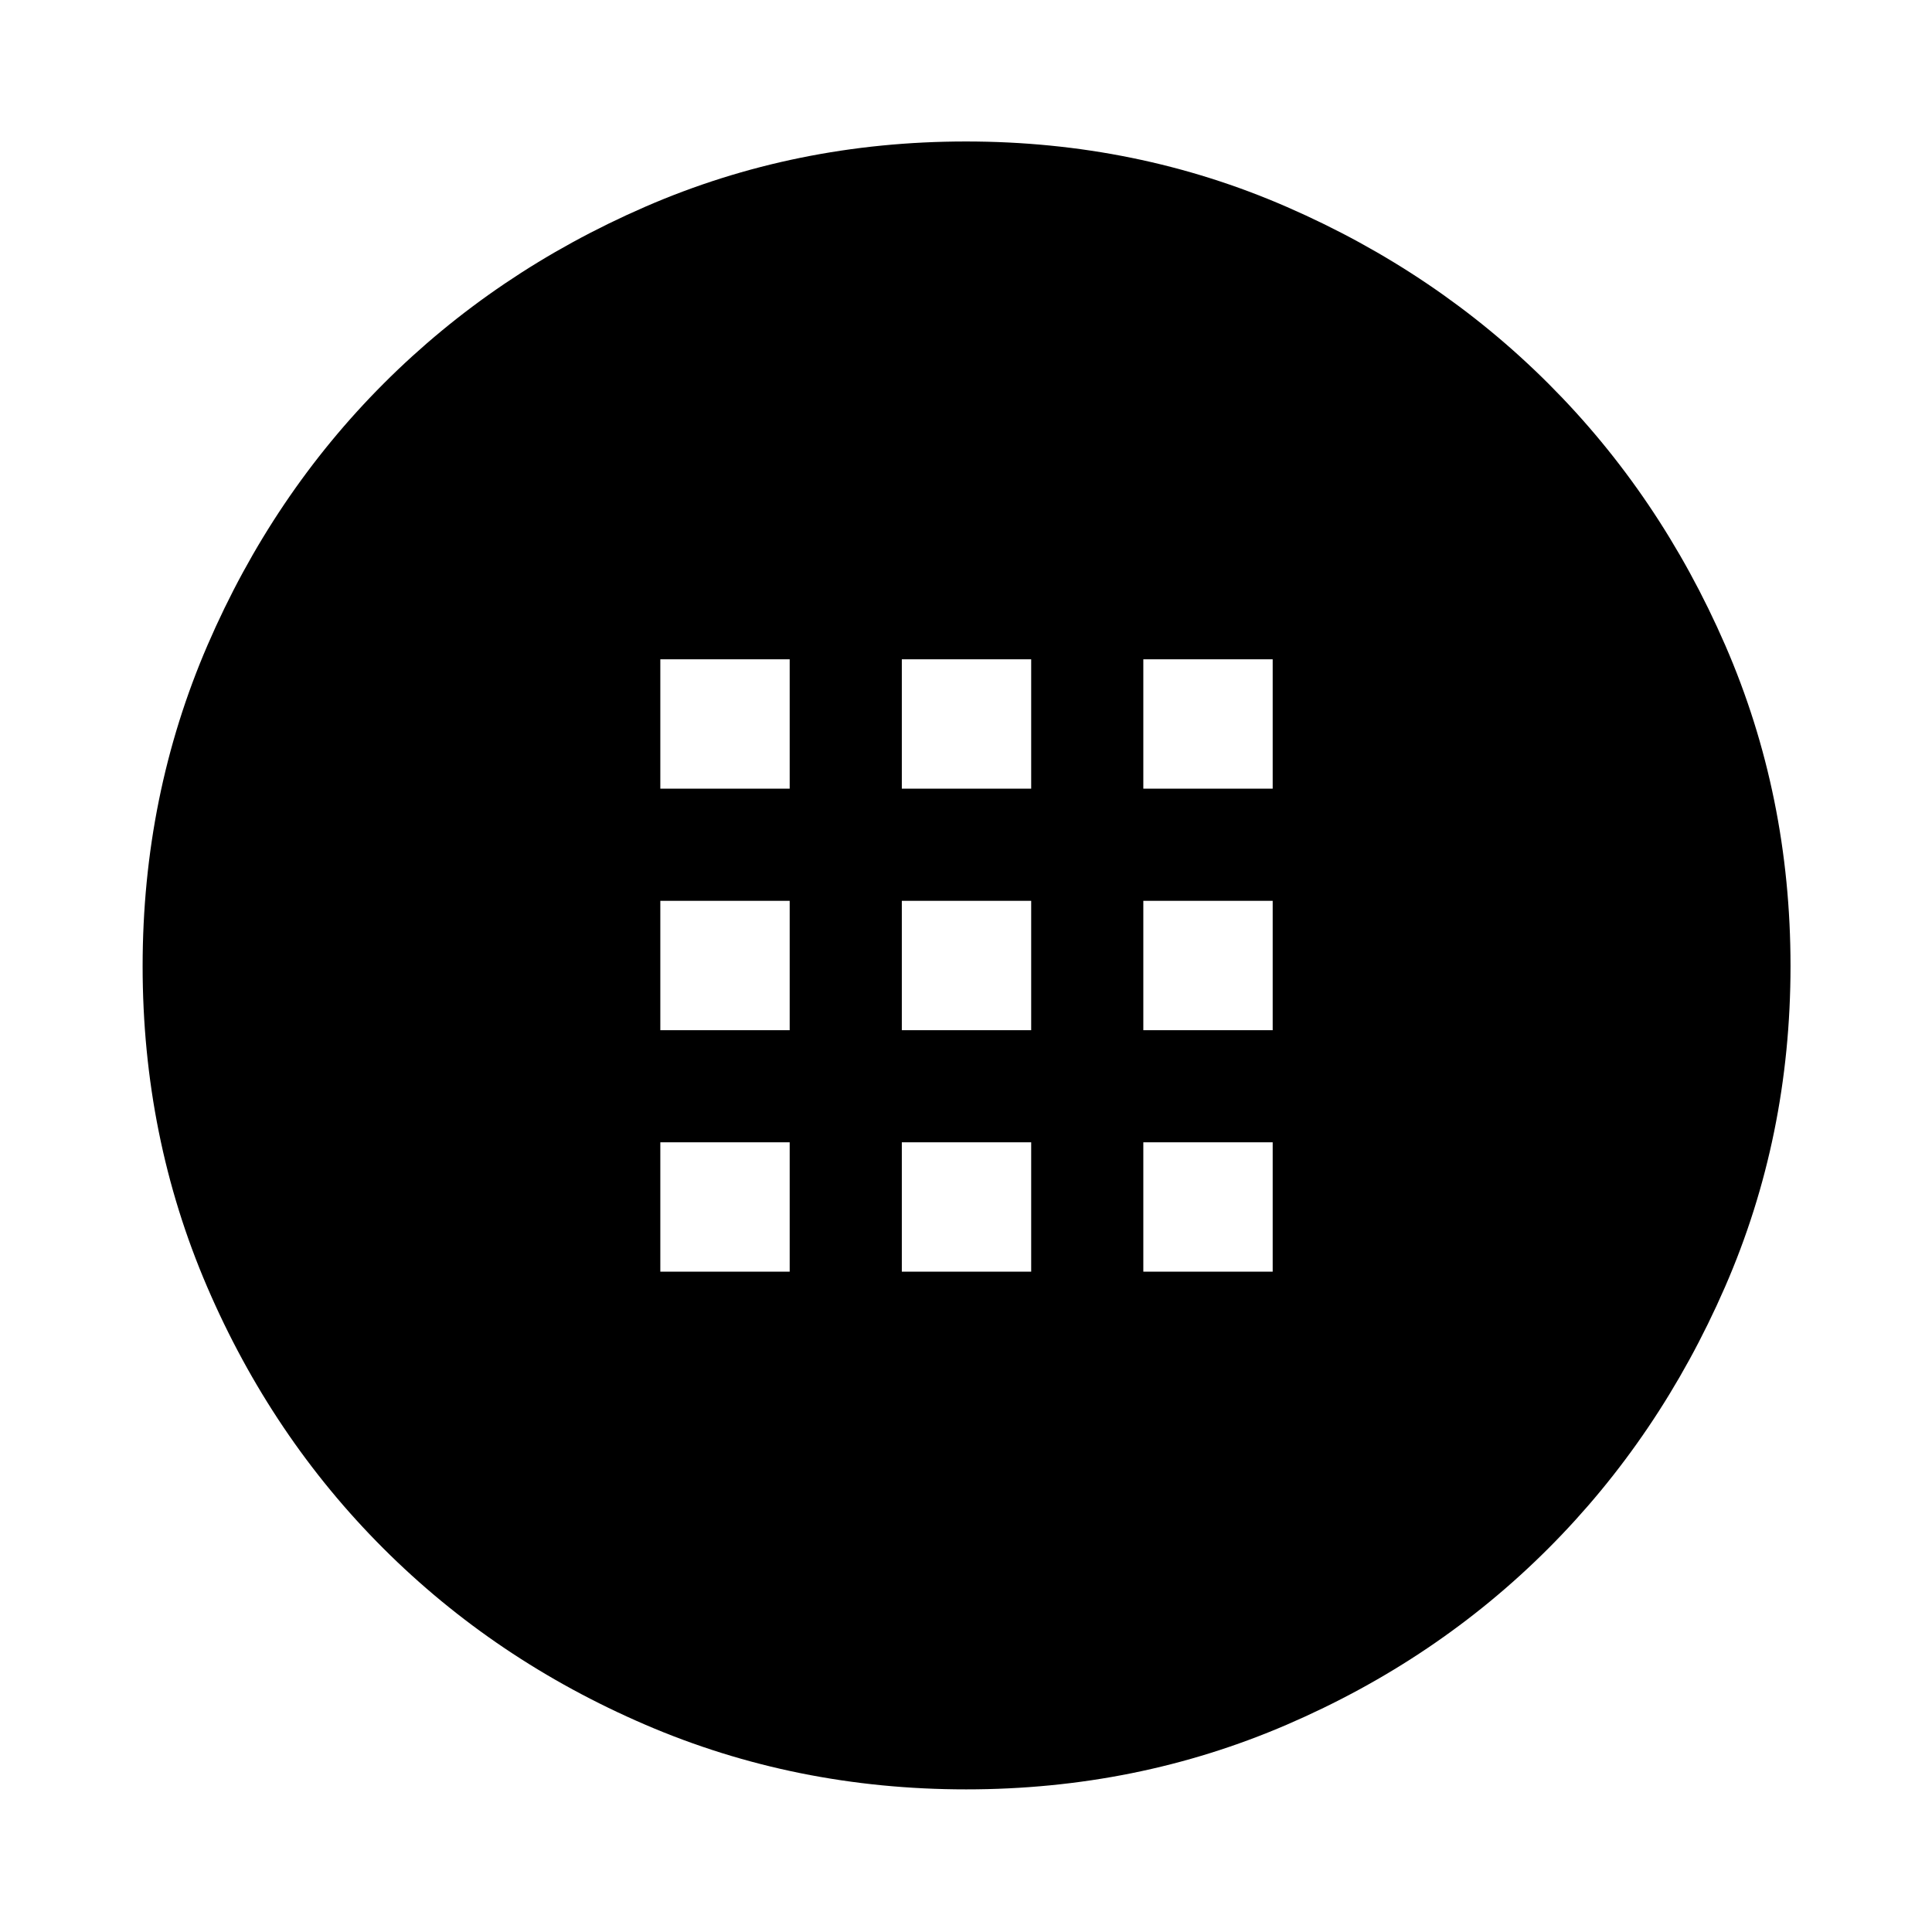 <svg xmlns="http://www.w3.org/2000/svg" height="48" viewBox="0 -960 960 960" width="48"><path d="M480.09-70.87q-84.82 0-159.47-32.14-74.64-32.14-130.18-87.64-55.53-55.5-87.55-130.02-32.02-74.52-32.02-159.25 0-84.81 32.26-159.52 32.26-74.71 87.61-130.07t129.91-87.77q74.56-32.42 159.33-32.42 84.86 0 159.51 32.55 74.66 32.54 130.02 87.89 55.36 55.35 87.77 129.91 32.42 74.56 32.42 159.33 0 84.86-32.55 159.51-32.54 74.66-87.89 130.02-55.35 55.36-129.88 87.49-74.54 32.13-159.29 32.13ZM328.11-568.11h64.28v-64.28h-64.28v64.28Zm120 0h64.28v-64.28h-64.28v64.28Zm120 0h64.28v-64.28h-64.28v64.28Zm-240 120h64.28v-64.28h-64.28v64.28Zm120 0h64.28v-64.28h-64.28v64.28Zm120 0h64.28v-64.28h-64.28v64.28Zm-240 120h64.28v-64.28h-64.28v64.28Zm120 0h64.28v-64.28h-64.28v64.28Zm120 0h64.28v-64.28h-64.28v64.28Z"/></svg>